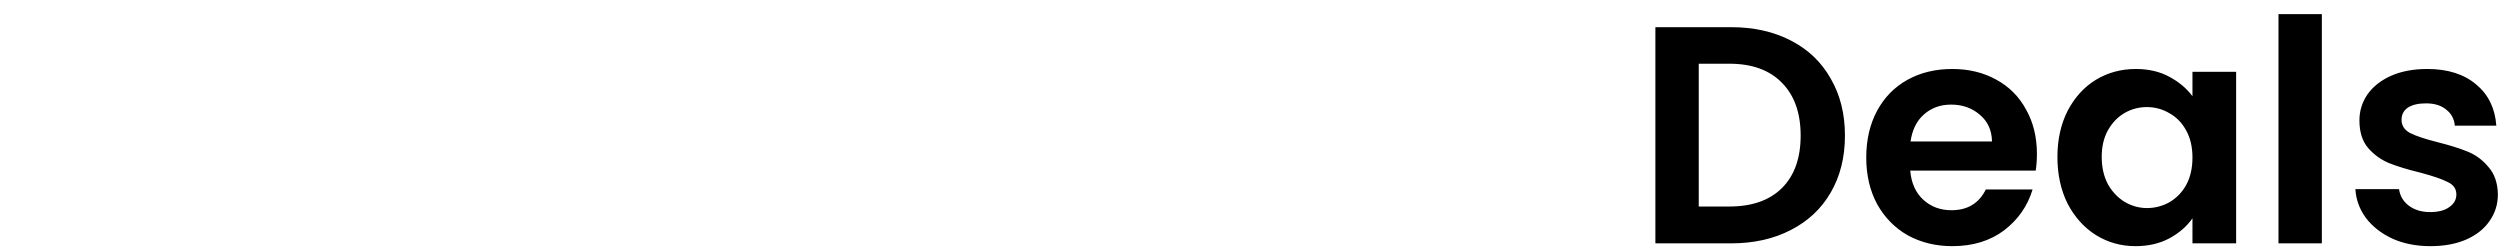<svg width="452" height="45" viewBox="0 0 452 45" fill="none" xmlns="http://www.w3.org/2000/svg">
<path d="M312.958 4.912C317.064 4.912 320.667 5.715 323.766 7.32C326.902 8.925 329.31 11.221 330.99 14.208C332.707 17.157 333.566 20.592 333.566 24.512C333.566 28.432 332.707 31.867 330.99 34.816C329.31 37.728 326.902 39.987 323.766 41.592C320.667 43.197 317.064 44 312.958 44H299.294V4.912H312.958ZM312.678 37.336C316.784 37.336 319.958 36.216 322.198 33.976C324.438 31.736 325.558 28.581 325.558 24.512C325.558 20.443 324.438 17.269 322.198 14.992C319.958 12.677 316.784 11.52 312.678 11.52H307.134V37.336H312.678ZM368.274 27.816C368.274 28.936 368.2 29.944 368.05 30.84H345.37C345.557 33.08 346.341 34.835 347.722 36.104C349.104 37.373 350.802 38.008 352.818 38.008C355.73 38.008 357.802 36.757 359.034 34.256H367.49C366.594 37.243 364.877 39.707 362.338 41.648C359.8 43.552 356.682 44.504 352.986 44.504C350 44.504 347.312 43.851 344.922 42.544C342.57 41.2 340.722 39.315 339.378 36.888C338.072 34.461 337.418 31.661 337.418 28.488C337.418 25.277 338.072 22.459 339.378 20.032C340.685 17.605 342.514 15.739 344.866 14.432C347.218 13.125 349.925 12.472 352.986 12.472C355.936 12.472 358.568 13.107 360.882 14.376C363.234 15.645 365.045 17.456 366.314 19.808C367.621 22.123 368.274 24.792 368.274 27.816ZM360.154 25.576C360.117 23.56 359.389 21.955 357.97 20.76C356.552 19.528 354.816 18.912 352.762 18.912C350.821 18.912 349.178 19.509 347.834 20.704C346.528 21.861 345.725 23.485 345.426 25.576H360.154ZM371.981 28.376C371.981 25.24 372.597 22.459 373.829 20.032C375.098 17.605 376.797 15.739 378.925 14.432C381.09 13.125 383.498 12.472 386.149 12.472C388.463 12.472 390.479 12.939 392.197 13.872C393.951 14.805 395.351 15.981 396.397 17.4V12.976H404.293V44H396.397V39.464C395.389 40.92 393.989 42.133 392.197 43.104C390.442 44.037 388.407 44.504 386.093 44.504C383.479 44.504 381.09 43.832 378.925 42.488C376.797 41.144 375.098 39.259 373.829 36.832C372.597 34.368 371.981 31.549 371.981 28.376ZM396.397 28.488C396.397 26.584 396.023 24.96 395.277 23.616C394.53 22.235 393.522 21.189 392.253 20.48C390.983 19.733 389.621 19.36 388.165 19.36C386.709 19.36 385.365 19.715 384.133 20.424C382.901 21.133 381.893 22.179 381.109 23.56C380.362 24.904 379.989 26.509 379.989 28.376C379.989 30.243 380.362 31.885 381.109 33.304C381.893 34.685 382.901 35.749 384.133 36.496C385.402 37.243 386.746 37.616 388.165 37.616C389.621 37.616 390.983 37.261 392.253 36.552C393.522 35.805 394.53 34.76 395.277 33.416C396.023 32.035 396.397 30.392 396.397 28.488ZM419.79 2.56V44H411.95V2.56H419.79ZM439.408 44.504C436.869 44.504 434.592 44.056 432.576 43.16C430.56 42.227 428.955 40.976 427.76 39.408C426.603 37.84 425.968 36.104 425.856 34.2H433.752C433.901 35.395 434.48 36.384 435.488 37.168C436.533 37.952 437.821 38.344 439.352 38.344C440.845 38.344 442.003 38.045 442.824 37.448C443.683 36.851 444.112 36.085 444.112 35.152C444.112 34.144 443.589 33.397 442.544 32.912C441.536 32.389 439.912 31.829 437.672 31.232C435.357 30.672 433.453 30.093 431.96 29.496C430.504 28.899 429.235 27.984 428.152 26.752C427.107 25.52 426.584 23.859 426.584 21.768C426.584 20.051 427.069 18.483 428.04 17.064C429.048 15.645 430.467 14.525 432.296 13.704C434.163 12.883 436.347 12.472 438.848 12.472C442.544 12.472 445.493 13.405 447.696 15.272C449.899 17.101 451.112 19.584 451.336 22.72H443.832C443.72 21.488 443.197 20.517 442.264 19.808C441.368 19.061 440.155 18.688 438.624 18.688C437.205 18.688 436.104 18.949 435.32 19.472C434.573 19.995 434.2 20.723 434.2 21.656C434.2 22.701 434.723 23.504 435.768 24.064C436.813 24.587 438.437 25.128 440.64 25.688C442.88 26.248 444.728 26.827 446.184 27.424C447.64 28.021 448.891 28.955 449.936 30.224C451.019 31.456 451.579 33.099 451.616 35.152C451.616 36.944 451.112 38.549 450.104 39.968C449.133 41.387 447.715 42.507 445.848 43.328C444.019 44.112 441.872 44.504 439.408 44.504Z" fill="black"/>
</svg>
